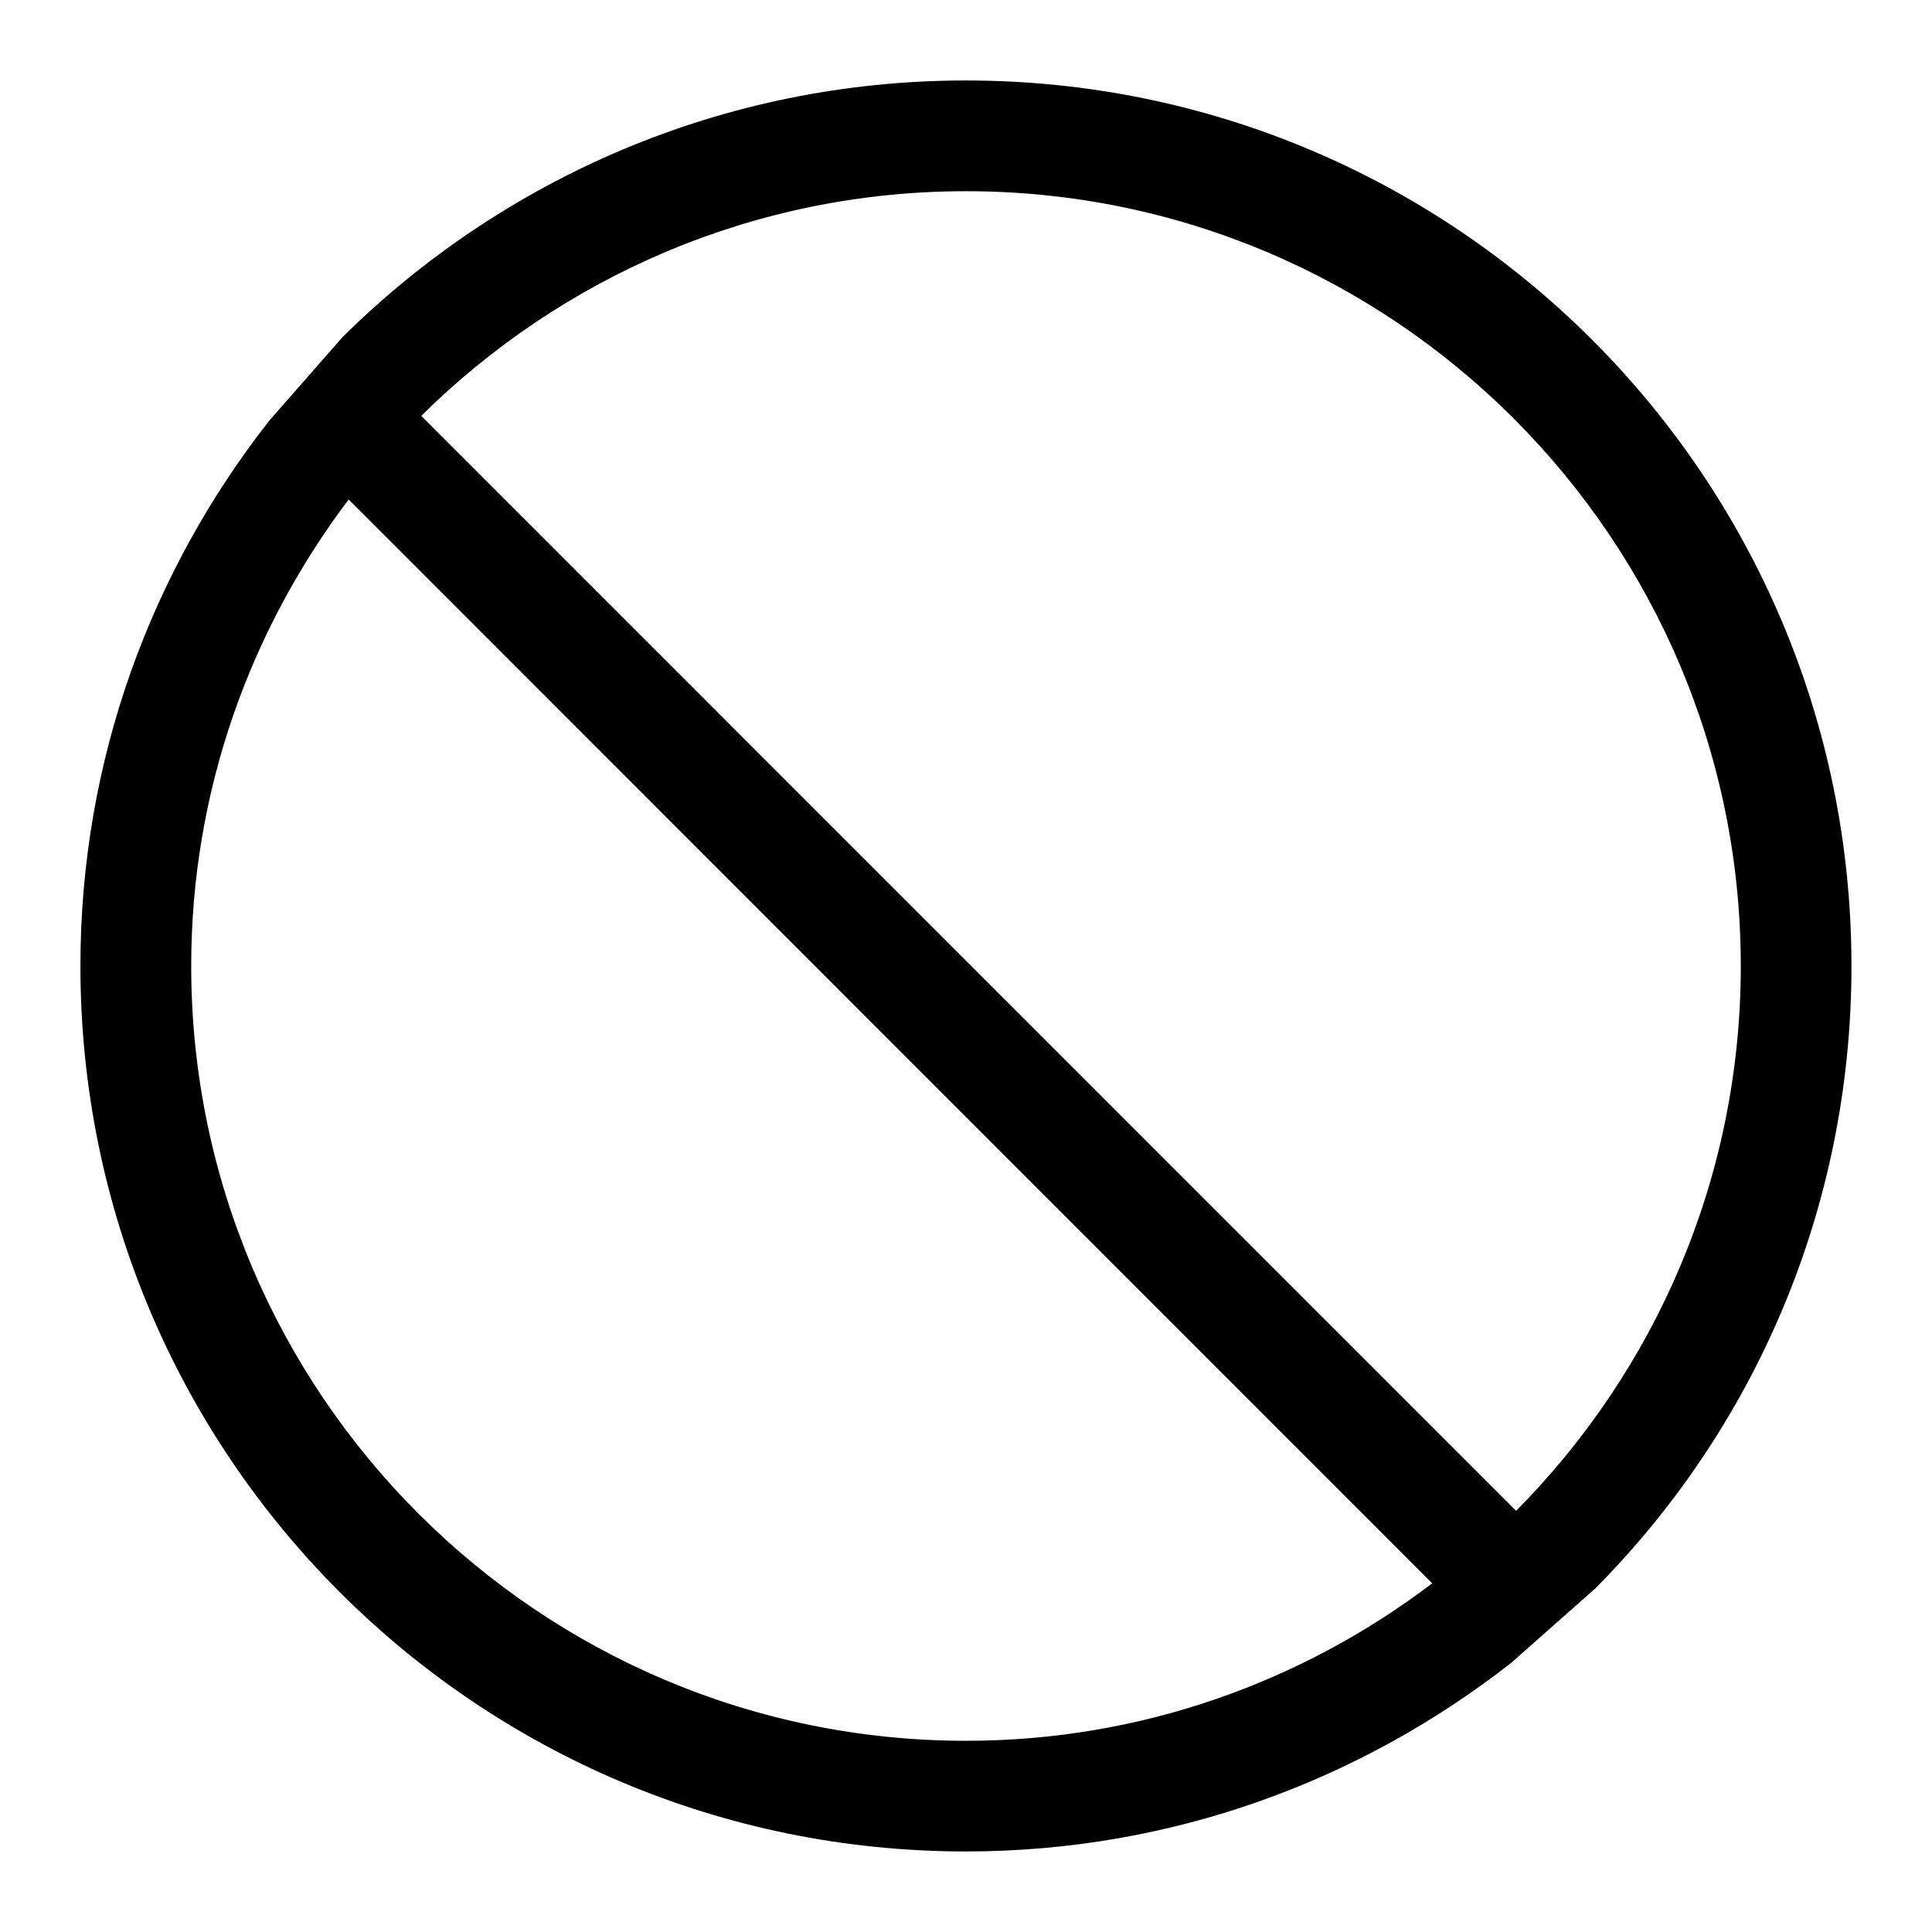 <!-- Generated by IcoMoon.io -->
<svg version="1.1" xmlns="http://www.w3.org/2000/svg" width="32" height="32" viewBox="0 0 32 32">
<title>sign_prohibid</title>
<path d="M26.413 26.32c2.631-2.645 4.253-6.291 4.253-10.32 0-8.101-6.564-14.667-14.667-14.667-4.027 0-7.675 1.628-10.324 4.249l-1.215 1.385c-1.953 2.492-3.128 5.62-3.128 9.032 0 8.101 6.564 14.667 14.667 14.667 3.412 0 6.544-1.175 9.036-3.128l1.377-1.219zM16 3.167c7.076 0 12.833 5.757 12.833 12.833 0 3.517-1.421 6.703-3.721 9.024l-18.135-18.136c2.32-2.296 5.509-3.721 9.023-3.721zM16 28.833c-7.076 0-12.833-5.757-12.833-12.833 0-2.899 0.977-5.568 2.608-7.727l17.947 17.952c-2.151 1.631-4.819 2.608-7.721 2.608z"></path>
</svg>
